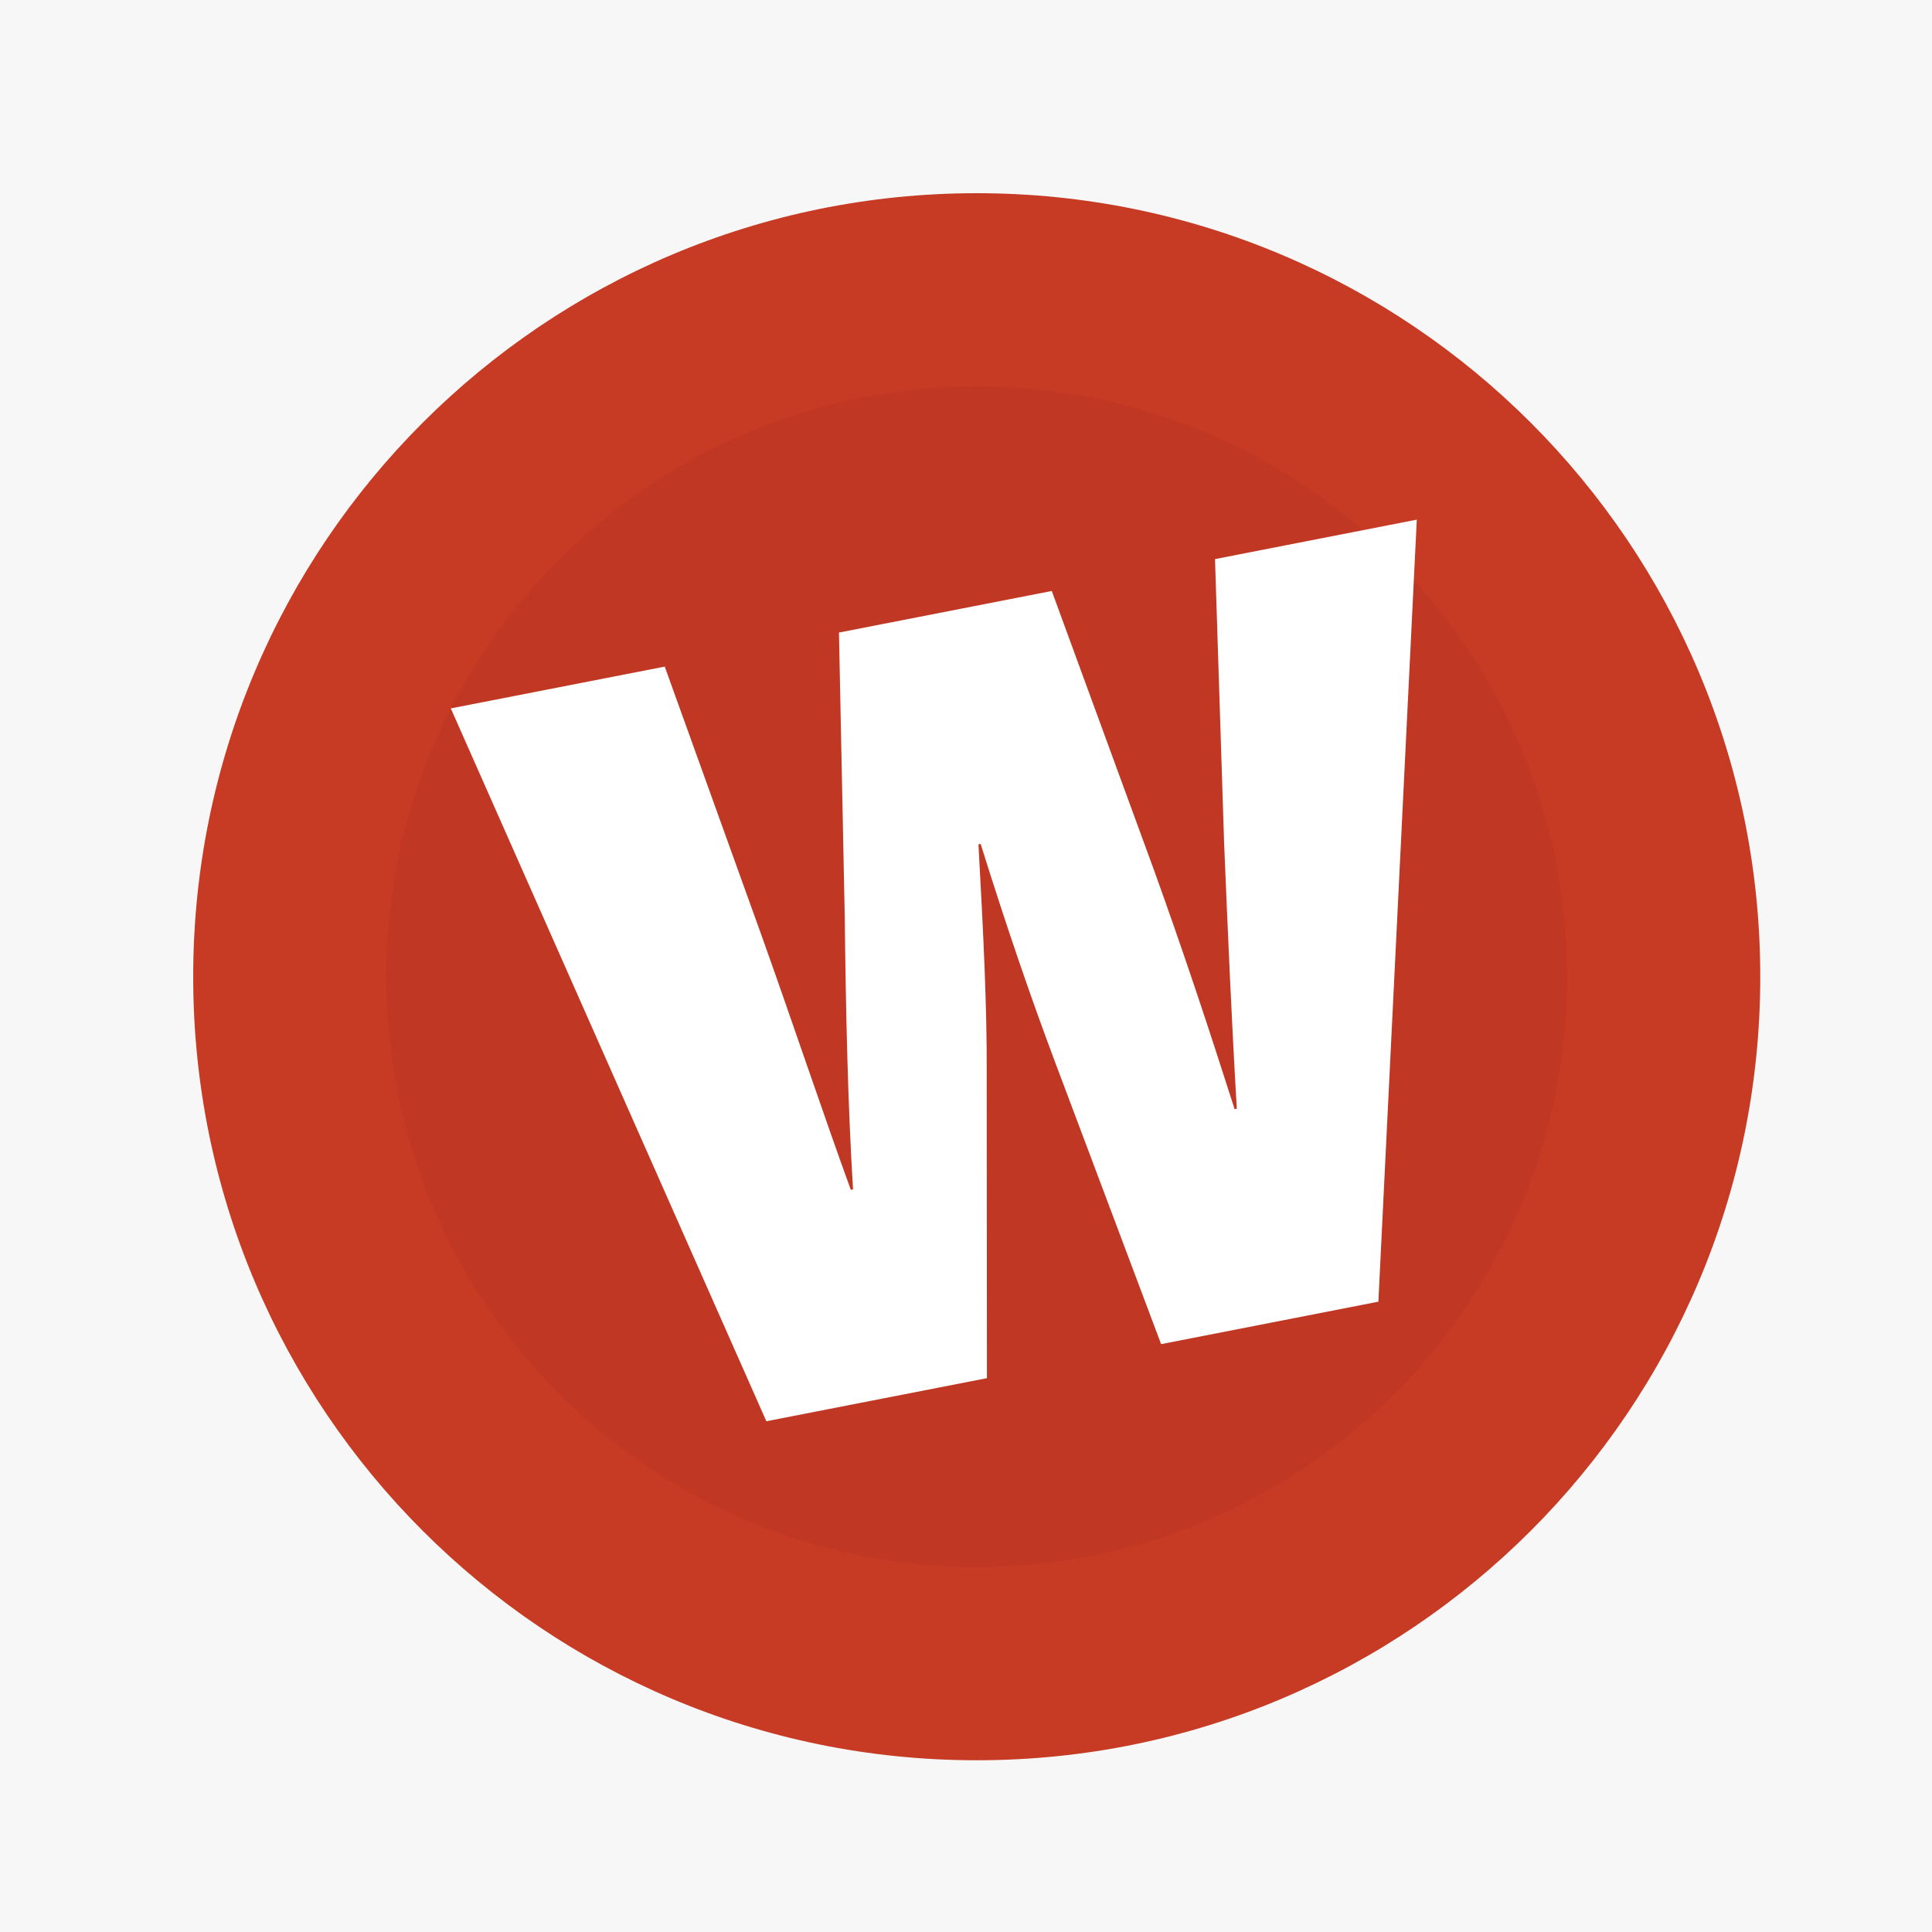 <svg viewBox="0 0 90 90" xmlns="http://www.w3.org/2000/svg"><g fill="none" fill-rule="evenodd"><path fill="#F7F7F7" d="M0 0h90v90H0z"/><path d="M45.5 9C65.658 9 82 25.342 82 45.5S65.658 82 45.5 82 9 65.658 9 45.5 25.342 9 45.5 9Z" fill="#C73A24" fill-rule="nonzero"/><path d="M45.5 18C30.312 18 18 30.312 18 45.5S30.312 73 45.5 73 73 60.688 73 45.5 60.688 18 45.5 18Z" fill="#C03823" fill-rule="nonzero"/><path d="M35.7 66.207 21 33l9.966-1.947 4.502 12.503c1.396 3.902 2.912 8.424 4.167 11.872l.103-.02c-.246-4.02-.337-8.338-.386-12.718l-.27-13.223 9.914-1.937 4.757 12.989c1.387 3.85 2.538 7.32 3.76 11.149l.103-.02c-.236-3.97-.42-8.216-.593-12.411L56.6 26.045l9.4-1.838-1.79 36.43-10.12 1.978-4.95-13.164c-1.103-2.943-2.195-6.102-3.458-10.138l-.102.02c.234 4.237.401 7.576.385 10.791l.01 14.076L35.7 66.207Z" fill="#FFF"/></g></svg>